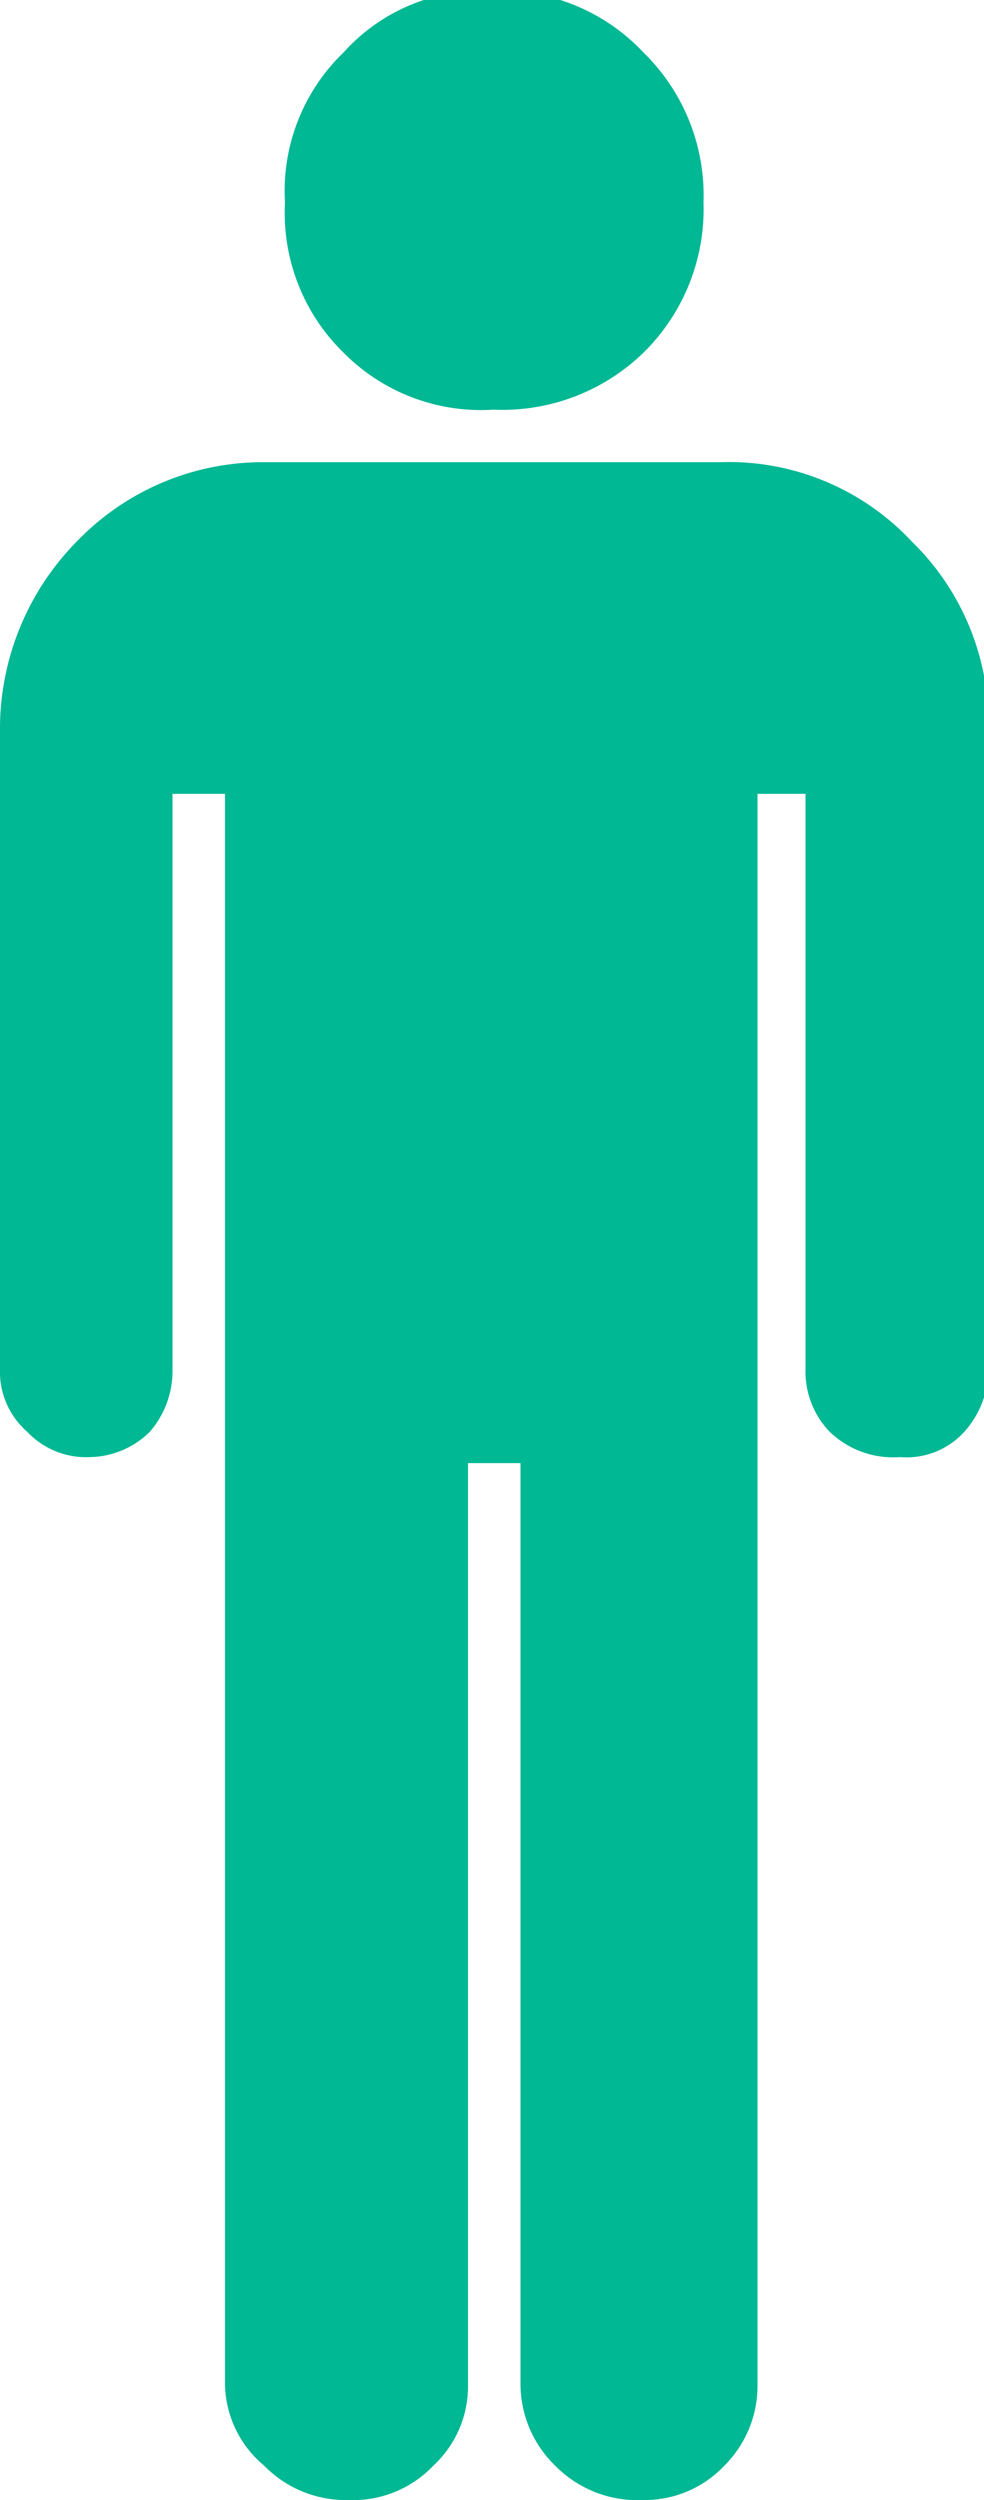 <svg id="Capa_1" data-name="Capa 1" xmlns="http://www.w3.org/2000/svg" viewBox="0 0 6.56 16.66"><defs><style>.cls-1{fill:#00b894;}</style></defs><title>Mesa de trabajo 3</title><path class="cls-1" d="M1.76,3.08A1.72,1.72,0,0,0,.52,3.6,1.78,1.78,0,0,0,0,4.84V9.12a.53.53,0,0,0,.18.42.54.54,0,0,0,.42.17A.58.58,0,0,0,1,9.54a.62.62,0,0,0,.15-.42V5.29H1.5v10.6a.72.72,0,0,0,.26.54.76.76,0,0,0,.56.23.74.74,0,0,0,.57-.23.72.72,0,0,0,.23-.54V9.75h.35v6.14a.76.76,0,0,0,.23.54.77.77,0,0,0,.59.23.73.73,0,0,0,.54-.23.75.75,0,0,0,.22-.54V5.29h.32V9.12a.58.58,0,0,0,.16.42A.61.61,0,0,0,6,9.71a.52.52,0,0,0,.43-.17.63.63,0,0,0,.16-.42V4.84a1.69,1.69,0,0,0-.51-1.23A1.67,1.67,0,0,0,4.8,3.08Z"/><path class="cls-1" d="M3.29,2.73a1.35,1.35,0,0,0,1-.38,1.34,1.34,0,0,0,.4-1,1.33,1.33,0,0,0-.4-1,1.3,1.3,0,0,0-1-.41,1.24,1.24,0,0,0-1,.41,1.28,1.28,0,0,0-.39,1,1.3,1.3,0,0,0,.39,1,1.29,1.29,0,0,0,1,.38Z"/></svg>